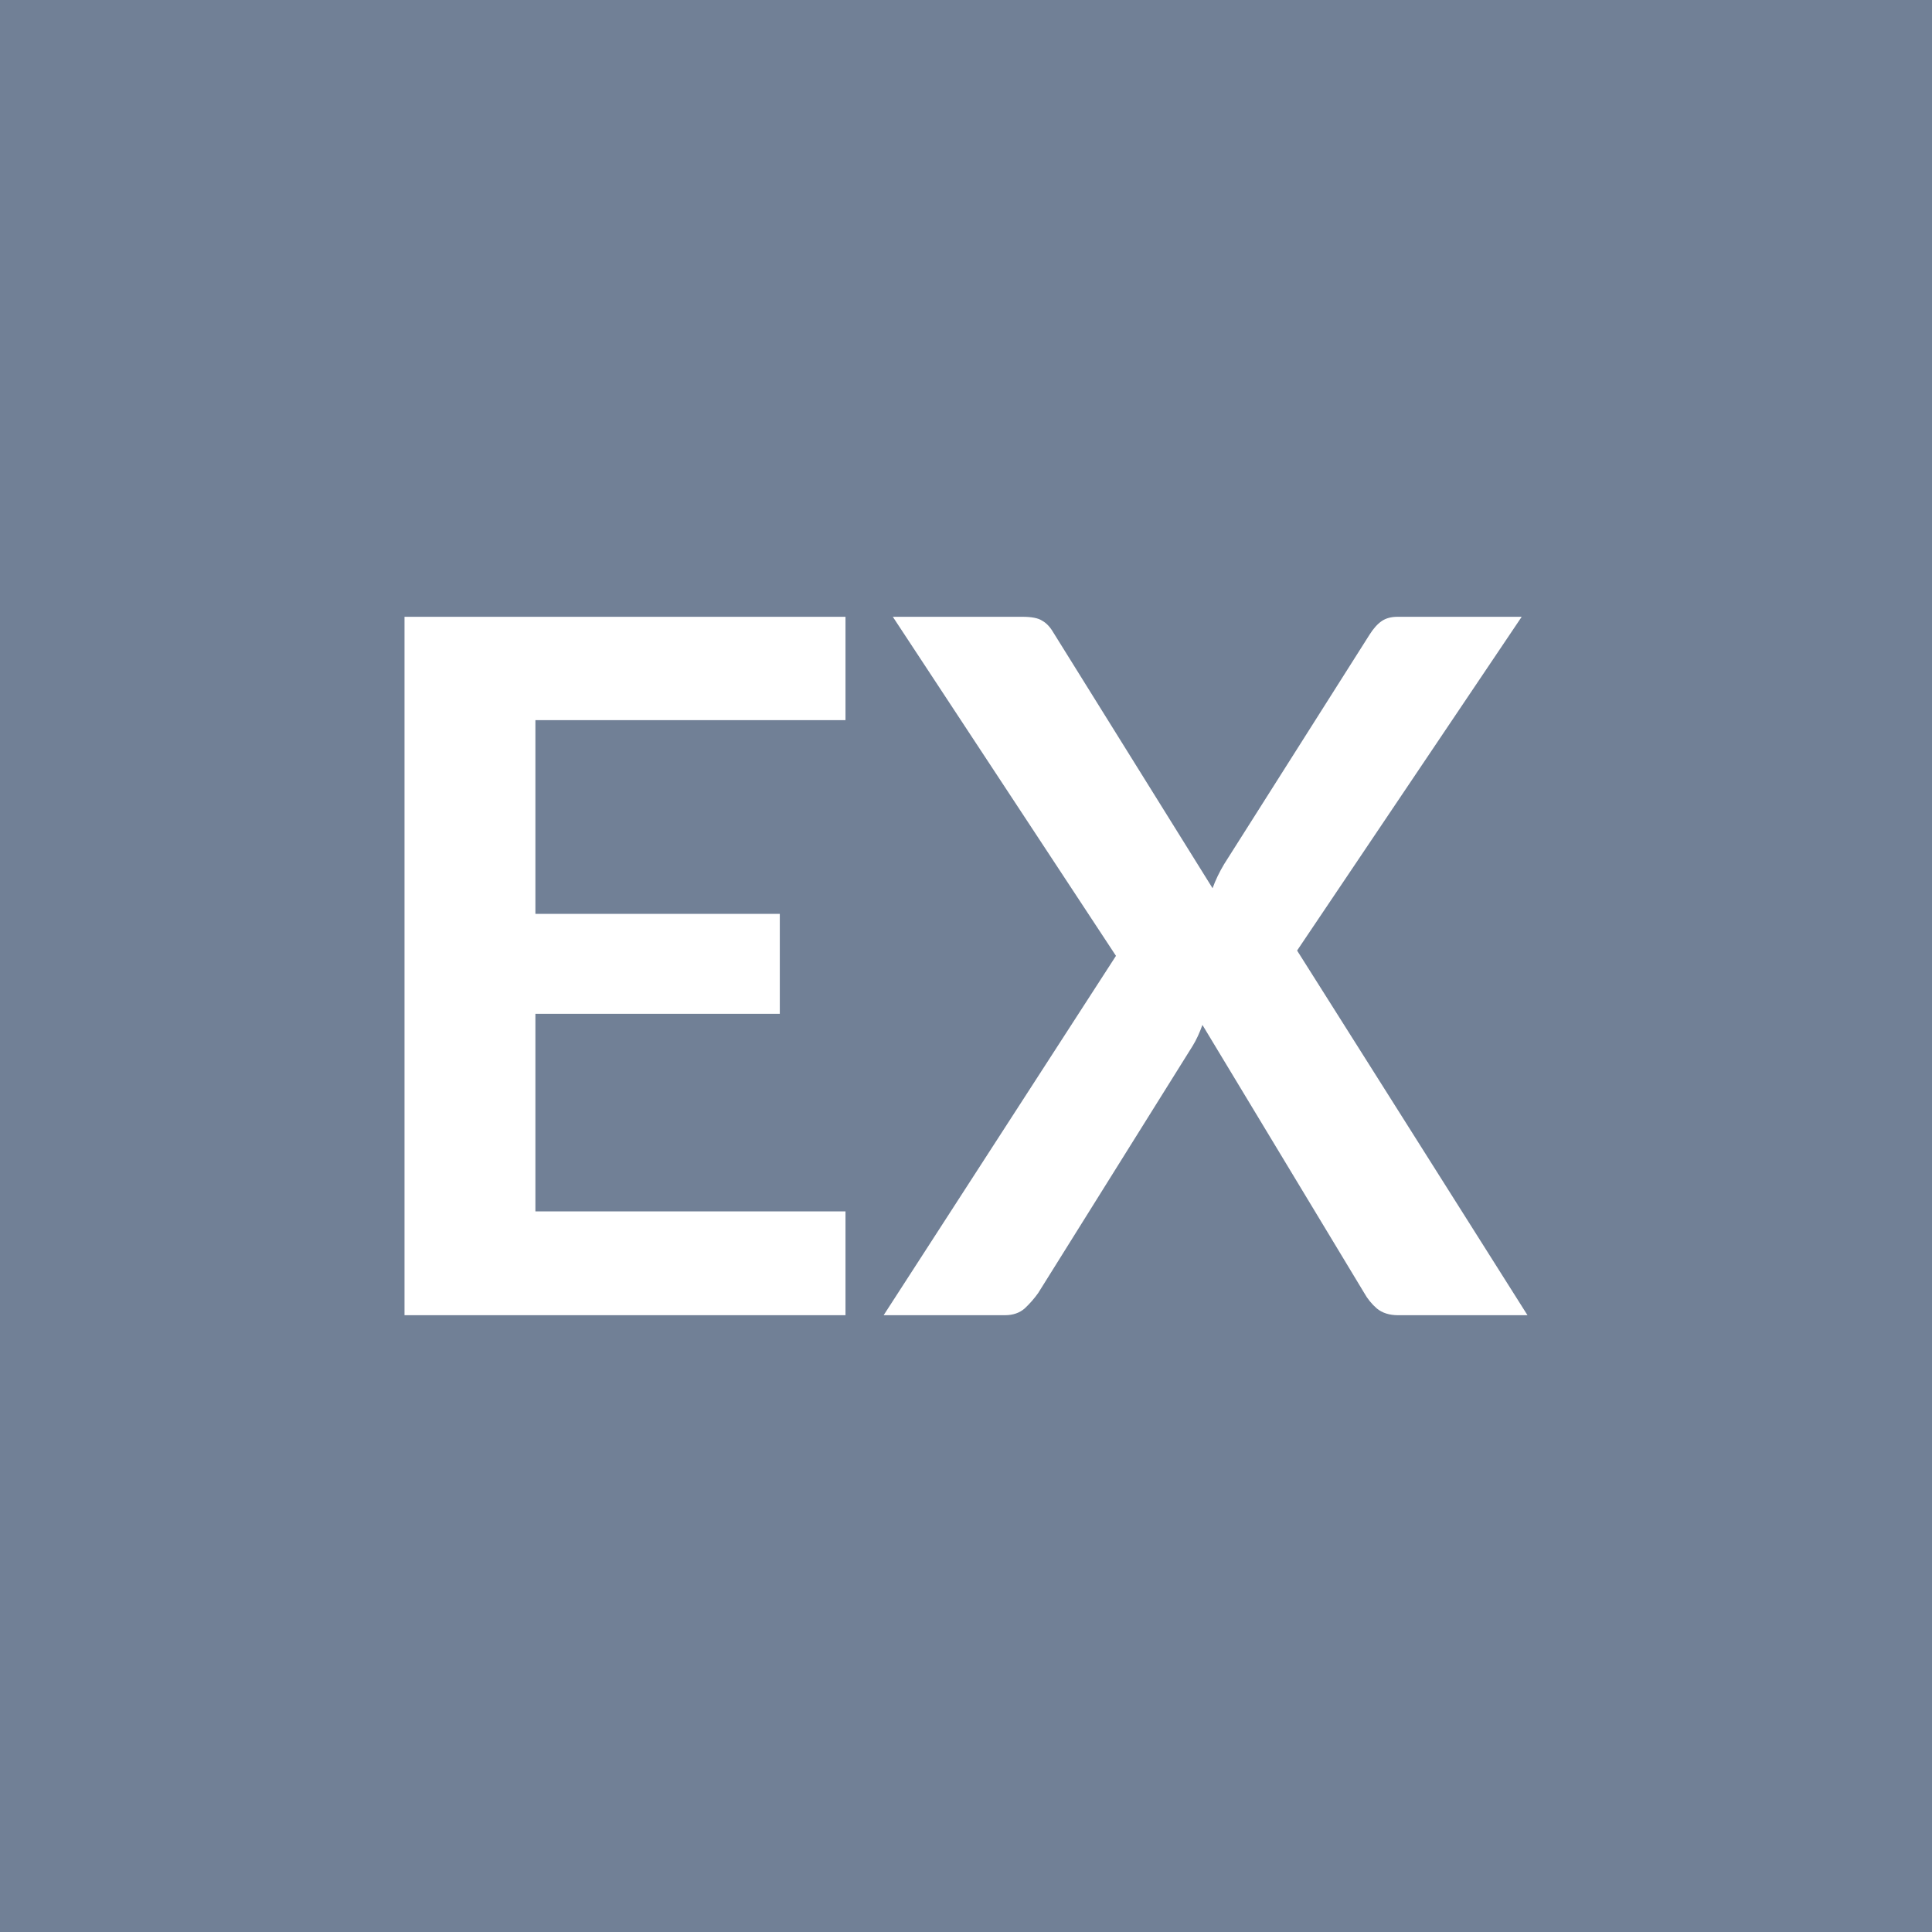 <svg xmlns="http://www.w3.org/2000/svg" width="40" height="40" viewBox="0 0 40 40"><rect width="100%" height="100%" fill="#718096"/><path fill="#FFFFFF" d="M17.505 14.91h-6.42v4.01h5.06v2.07h-5.06v4.09h6.42v2.15h-9.13V12.77h9.13zm9.35 4.77 4.77 7.55h-2.68q-.27 0-.44-.14-.16-.14-.26-.32l-3.35-5.55q-.09.25-.2.43l-3.2 5.12q-.12.17-.28.32-.16.14-.41.14h-2.51l4.81-7.44-4.62-7.02h2.68q.29 0 .41.08.13.07.23.24l3.3 5.3q.09-.25.24-.5l3.01-4.75q.12-.19.25-.28t.33-.09h2.57z"/></svg>